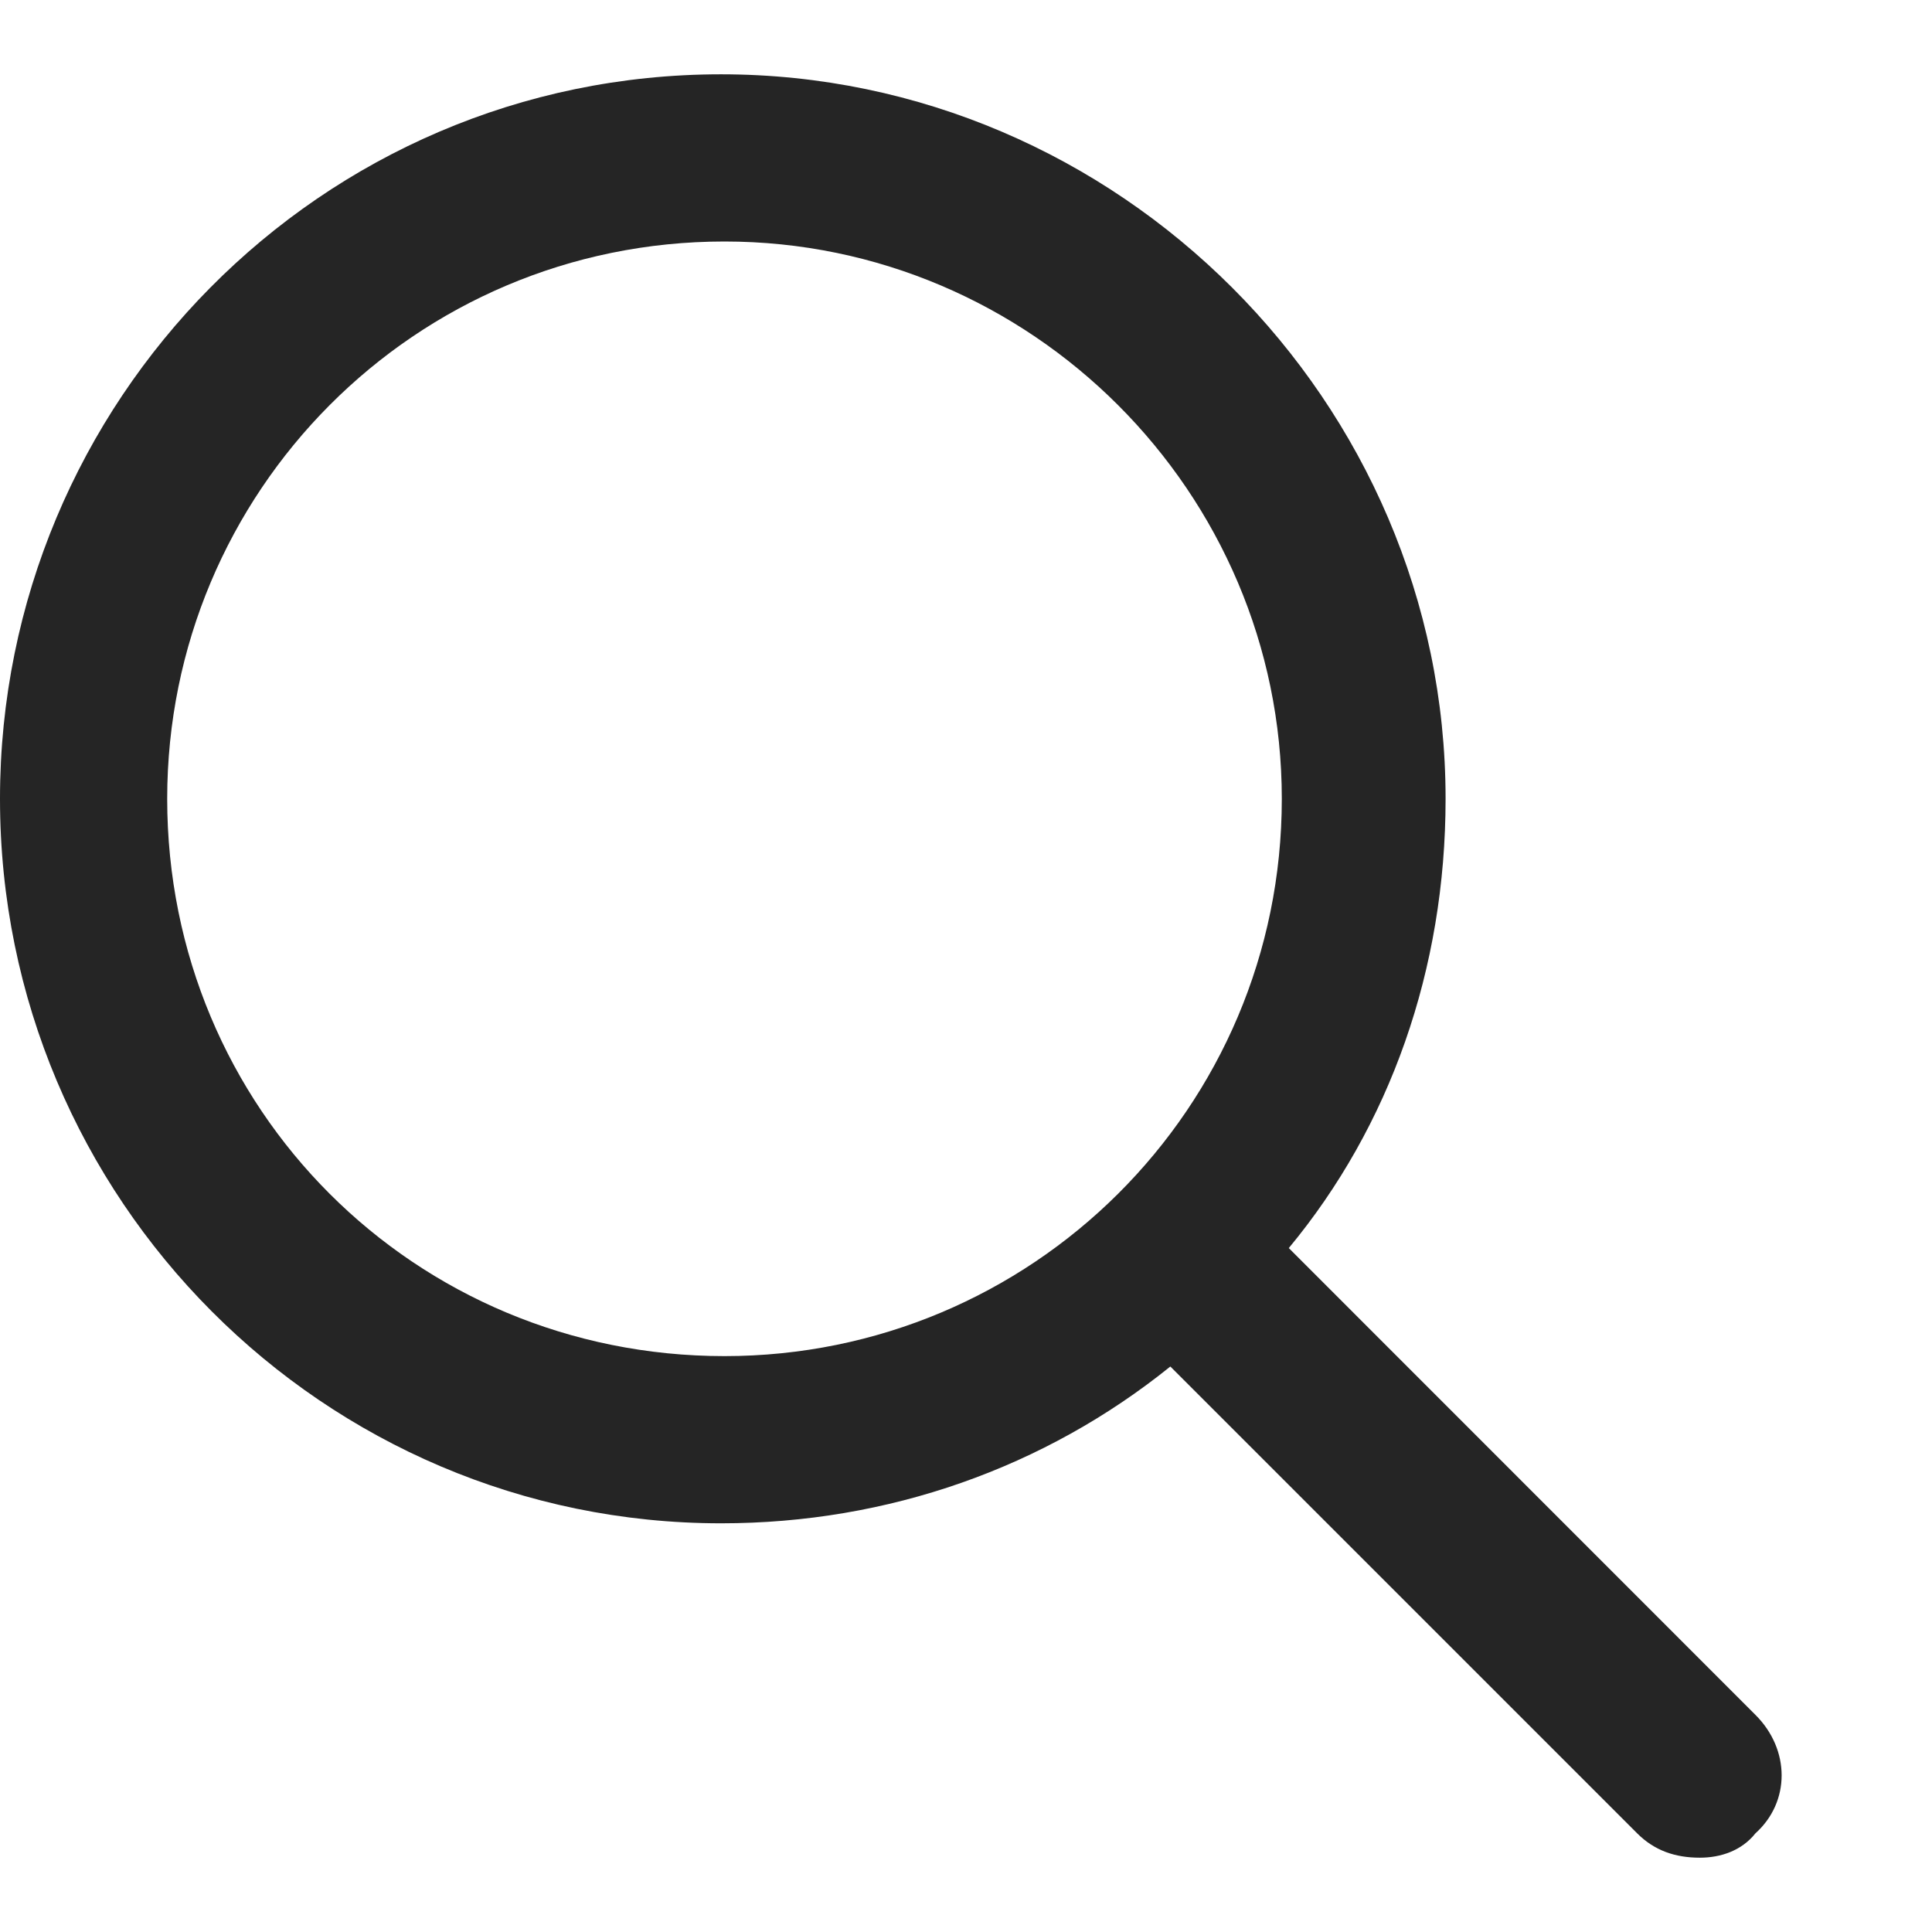 <svg width="13" height="13" viewBox="0 0 13 13" fill="none" xmlns="http://www.w3.org/2000/svg">
<path d="M11.812 11.539L8.672 8.398C9.352 7.578 9.727 6.523 9.727 5.375C9.727 2.703 7.523 0.5 4.852 0.5C2.156 0.5 0 2.703 0 5.375C0 8.07 2.18 10.25 4.852 10.25C5.977 10.25 7.031 9.875 7.875 9.195L11.016 12.336C11.133 12.453 11.273 12.5 11.438 12.5C11.578 12.5 11.719 12.453 11.812 12.336C12.047 12.125 12.047 11.773 11.812 11.539ZM1.125 5.375C1.125 3.312 2.789 1.625 4.875 1.625C6.938 1.625 8.625 3.312 8.625 5.375C8.625 7.461 6.938 9.125 4.875 9.125C2.789 9.125 1.125 7.461 1.125 5.375Z" fill="#252525"/>
</svg>
